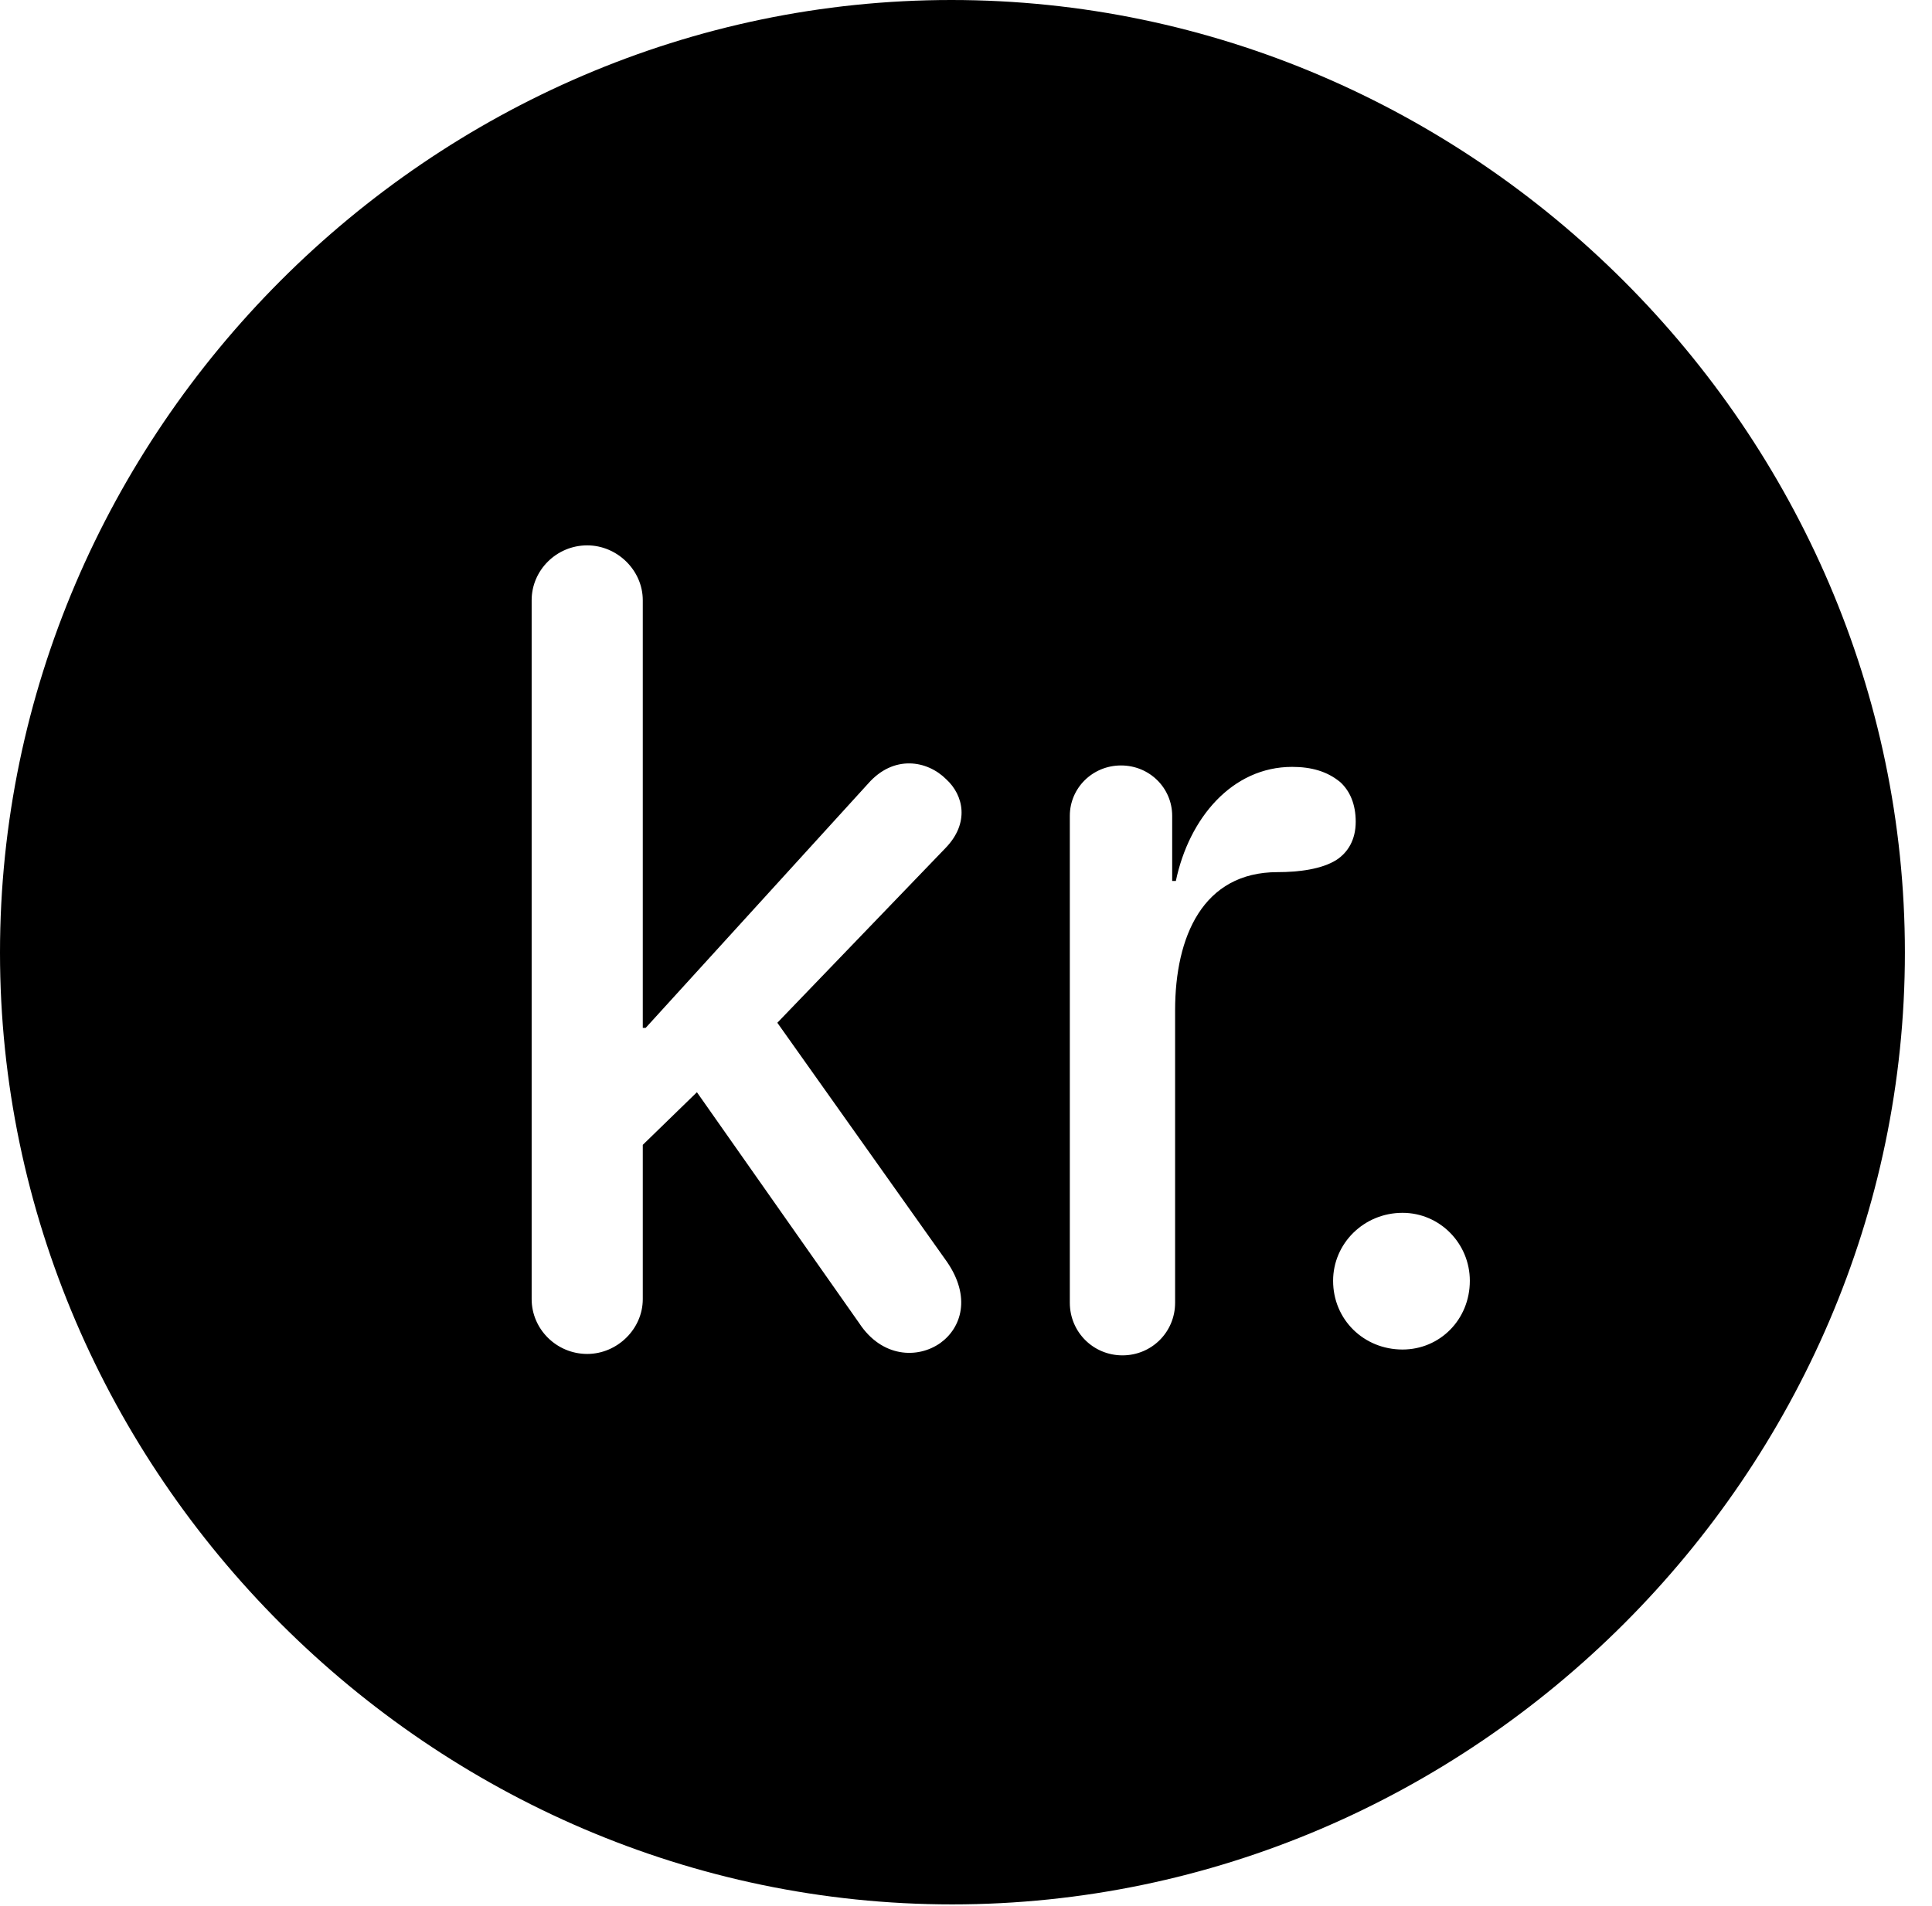 <svg version="1.1" xmlns="http://www.w3.org/2000/svg" xmlns:xlink="http://www.w3.org/1999/xlink" width="25.801" height="25.459" viewBox="0 0 25.801 25.459">
 <g>
  <rect height="25.459" opacity="0" width="25.801" x="0" y="0"/>
  <path d="M25.439 12.725C25.439 19.678 19.678 25.439 12.715 25.439C5.762 25.439 0 19.678 0 12.725C0 5.762 5.752 0 12.705 0C19.668 0 25.439 5.762 25.439 12.725ZM14.287 10.898L14.287 17.402C14.287 17.793 14.6 18.105 14.99 18.105C15.381 18.105 15.693 17.793 15.693 17.402L15.693 13.496C15.693 12.51 16.064 11.65 17.061 11.65C17.344 11.65 17.656 11.611 17.852 11.484C17.998 11.387 18.105 11.221 18.105 10.977C18.105 10.742 18.027 10.566 17.9 10.449C17.725 10.303 17.51 10.244 17.256 10.244C16.455 10.244 15.879 10.928 15.703 11.768L15.654 11.768L15.654 10.898C15.654 10.527 15.352 10.225 14.971 10.225C14.59 10.225 14.287 10.527 14.287 10.898ZM7.1 8.018L7.1 17.354C7.1 17.754 7.432 18.086 7.842 18.086C8.242 18.086 8.584 17.754 8.584 17.354L8.584 15.293L9.307 14.59L11.475 17.676C11.777 18.135 12.256 18.154 12.559 17.939C12.842 17.734 12.969 17.324 12.646 16.855L10.381 13.662L12.627 11.328C12.949 10.996 12.871 10.625 12.637 10.41C12.383 10.156 11.934 10.078 11.592 10.469L8.623 13.73L8.584 13.73L8.584 8.018C8.584 7.617 8.242 7.285 7.842 7.285C7.432 7.285 7.1 7.617 7.1 8.018ZM17.803 17.109C17.803 17.627 18.213 18.027 18.73 18.027C19.229 18.027 19.629 17.627 19.629 17.109C19.629 16.611 19.229 16.201 18.73 16.201C18.213 16.201 17.803 16.611 17.803 17.109Z" fill="currentColor"/>
 </g>
</svg>
